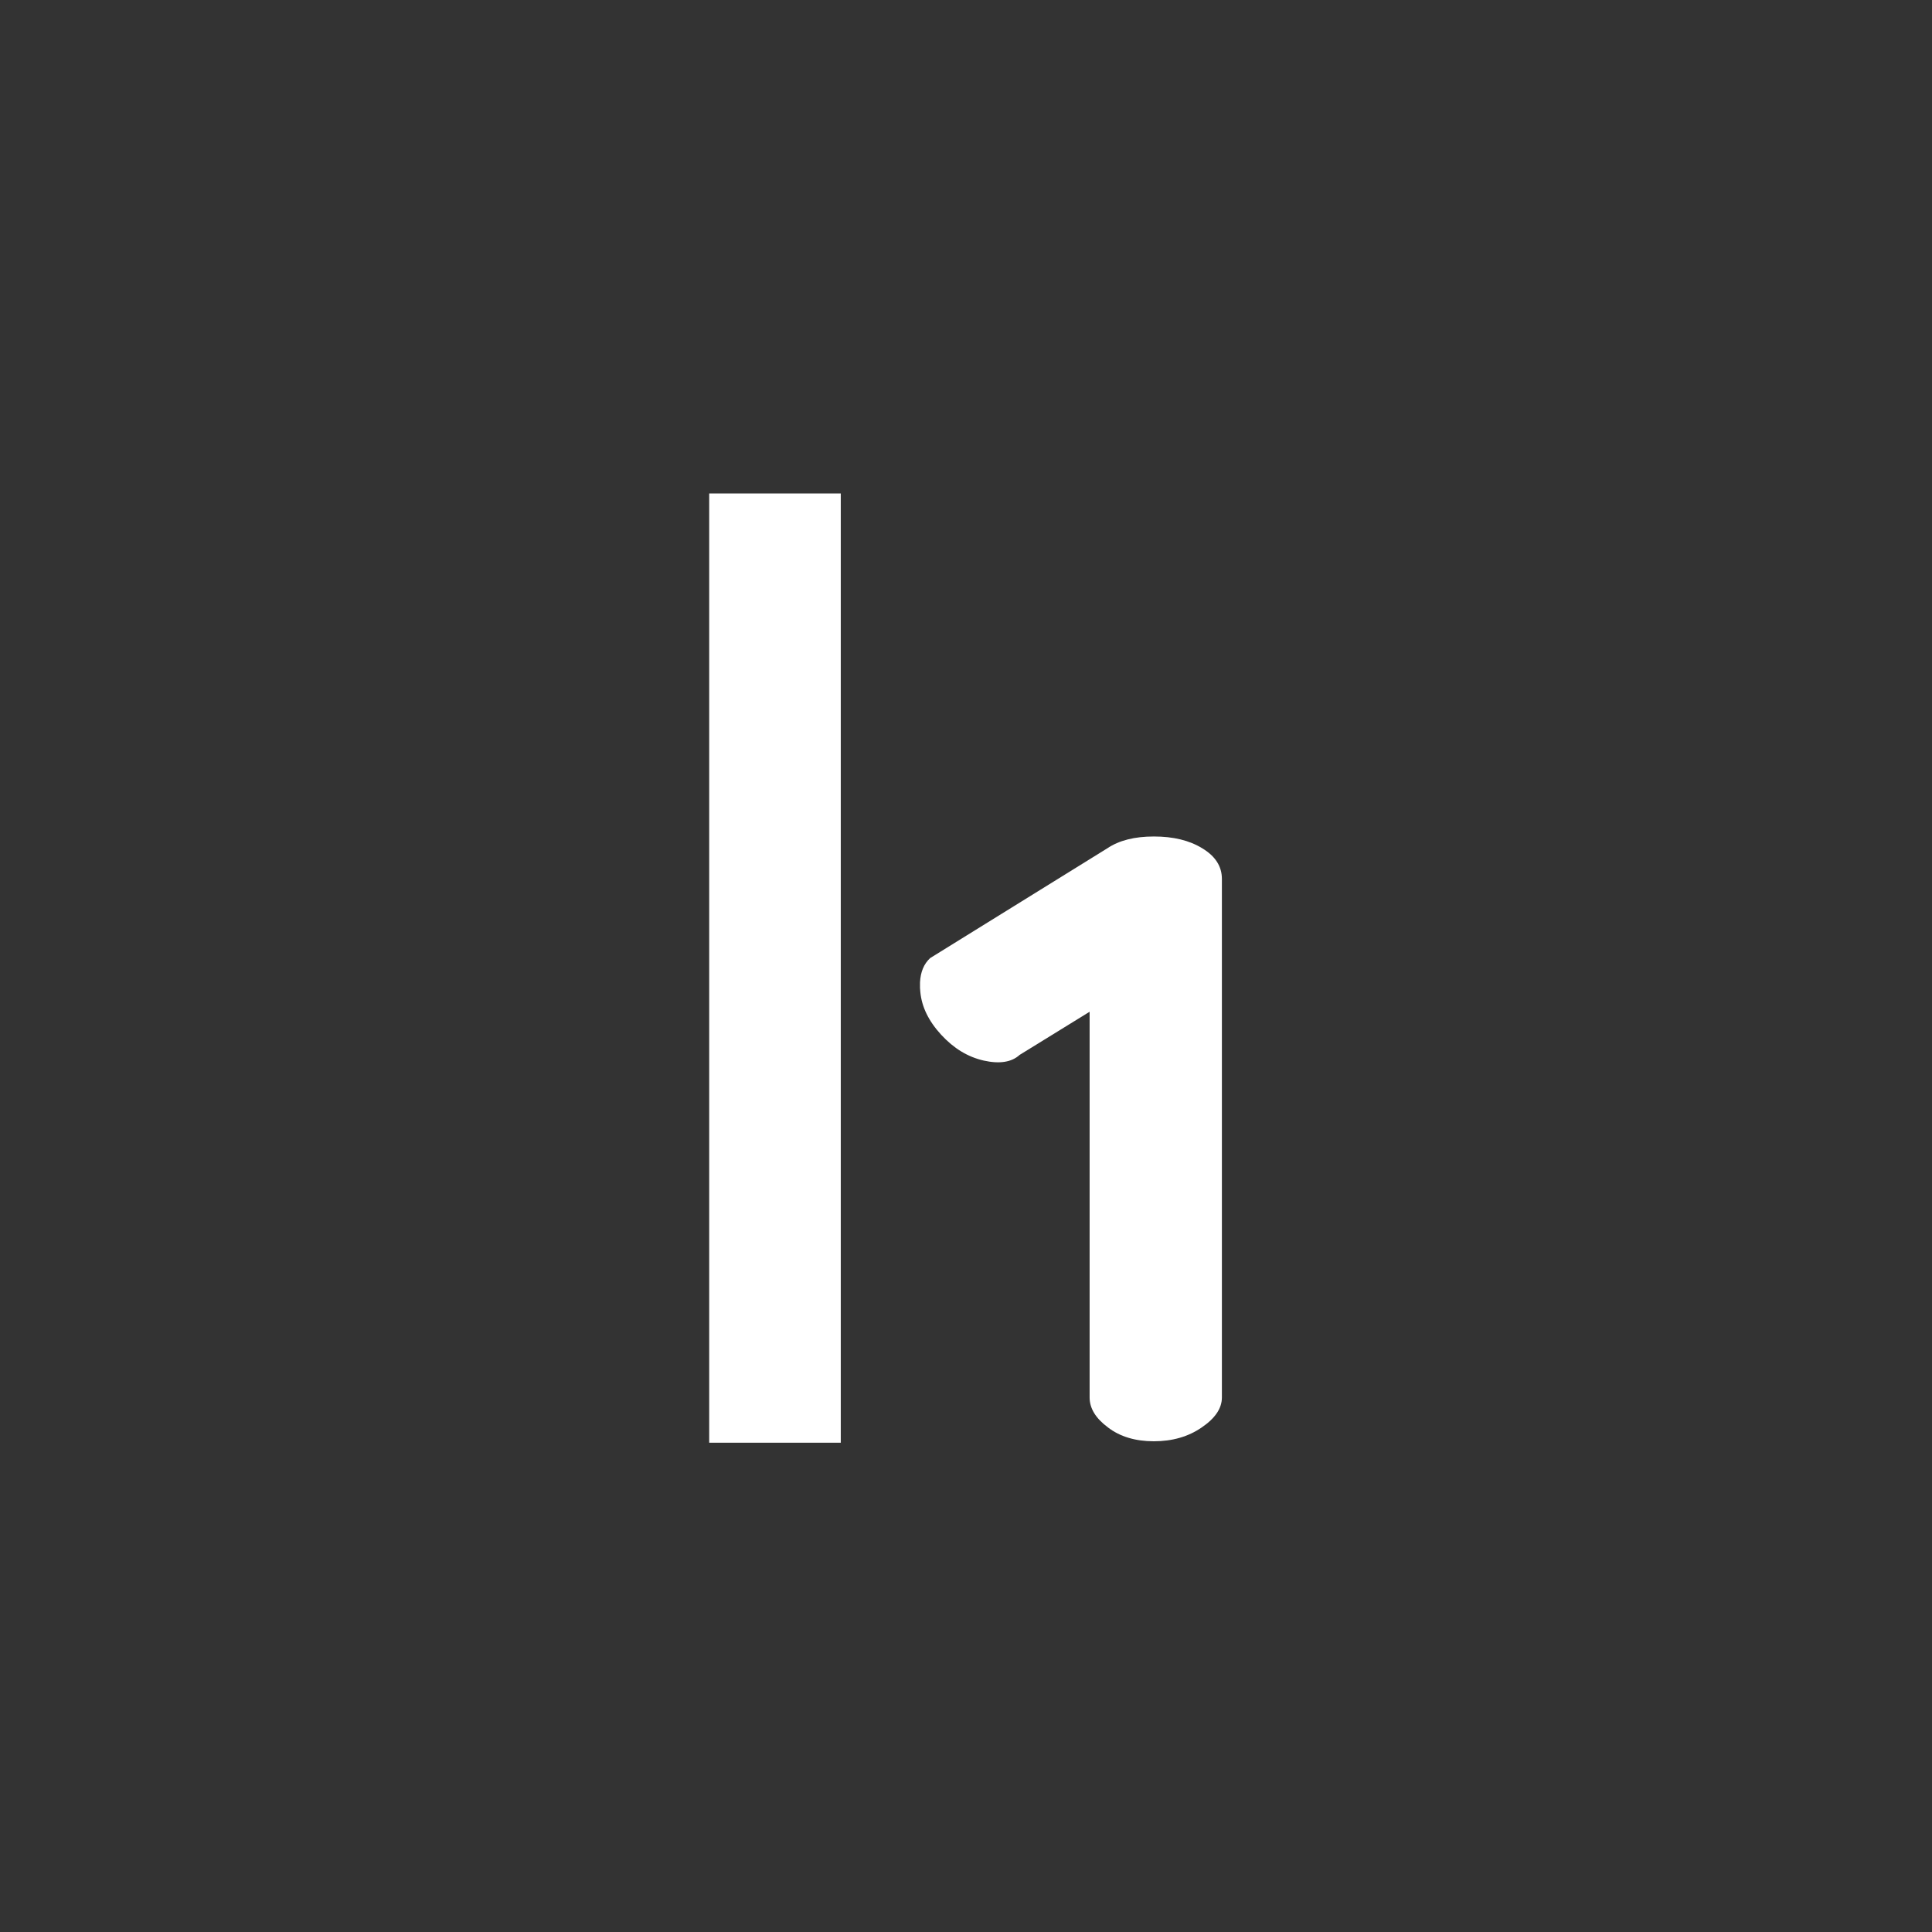 <svg xmlns="http://www.w3.org/2000/svg" width="60" height="60" viewBox="0 0 60 60"><rect x="0" y="0" width="60" height="60" fill="#333333" stroke="none"/><path fill="#FFF" fill-rule="evenodd" d="M0.025,29.805 L0.025,0.324 L4.111,0.324 L4.111,29.805 L0.025,29.805 Z M6.572,15.685 L6.572,15.685 L6.572,15.507 C6.588,15.181 6.695,14.931 6.887,14.754 L12.387,11.346 C12.755,11.098 13.236,10.978 13.835,10.978 C14.437,10.978 14.937,11.098 15.34,11.346 C15.743,11.589 15.947,11.905 15.947,12.296 L15.947,28.399 C15.947,28.738 15.738,29.046 15.32,29.331 C14.905,29.617 14.409,29.76 13.835,29.76 C13.261,29.76 12.783,29.617 12.41,29.331 C12.027,29.046 11.839,28.738 11.839,28.399 L11.839,16.421 L9.664,17.762 C9.417,17.987 9.045,18.047 8.554,17.938 C8.055,17.825 7.62,17.559 7.23,17.136 C6.842,16.715 6.623,16.269 6.581,15.8 C6.577,15.761 6.574,15.723 6.572,15.685 Z" transform="translate(22 15)"/></svg>